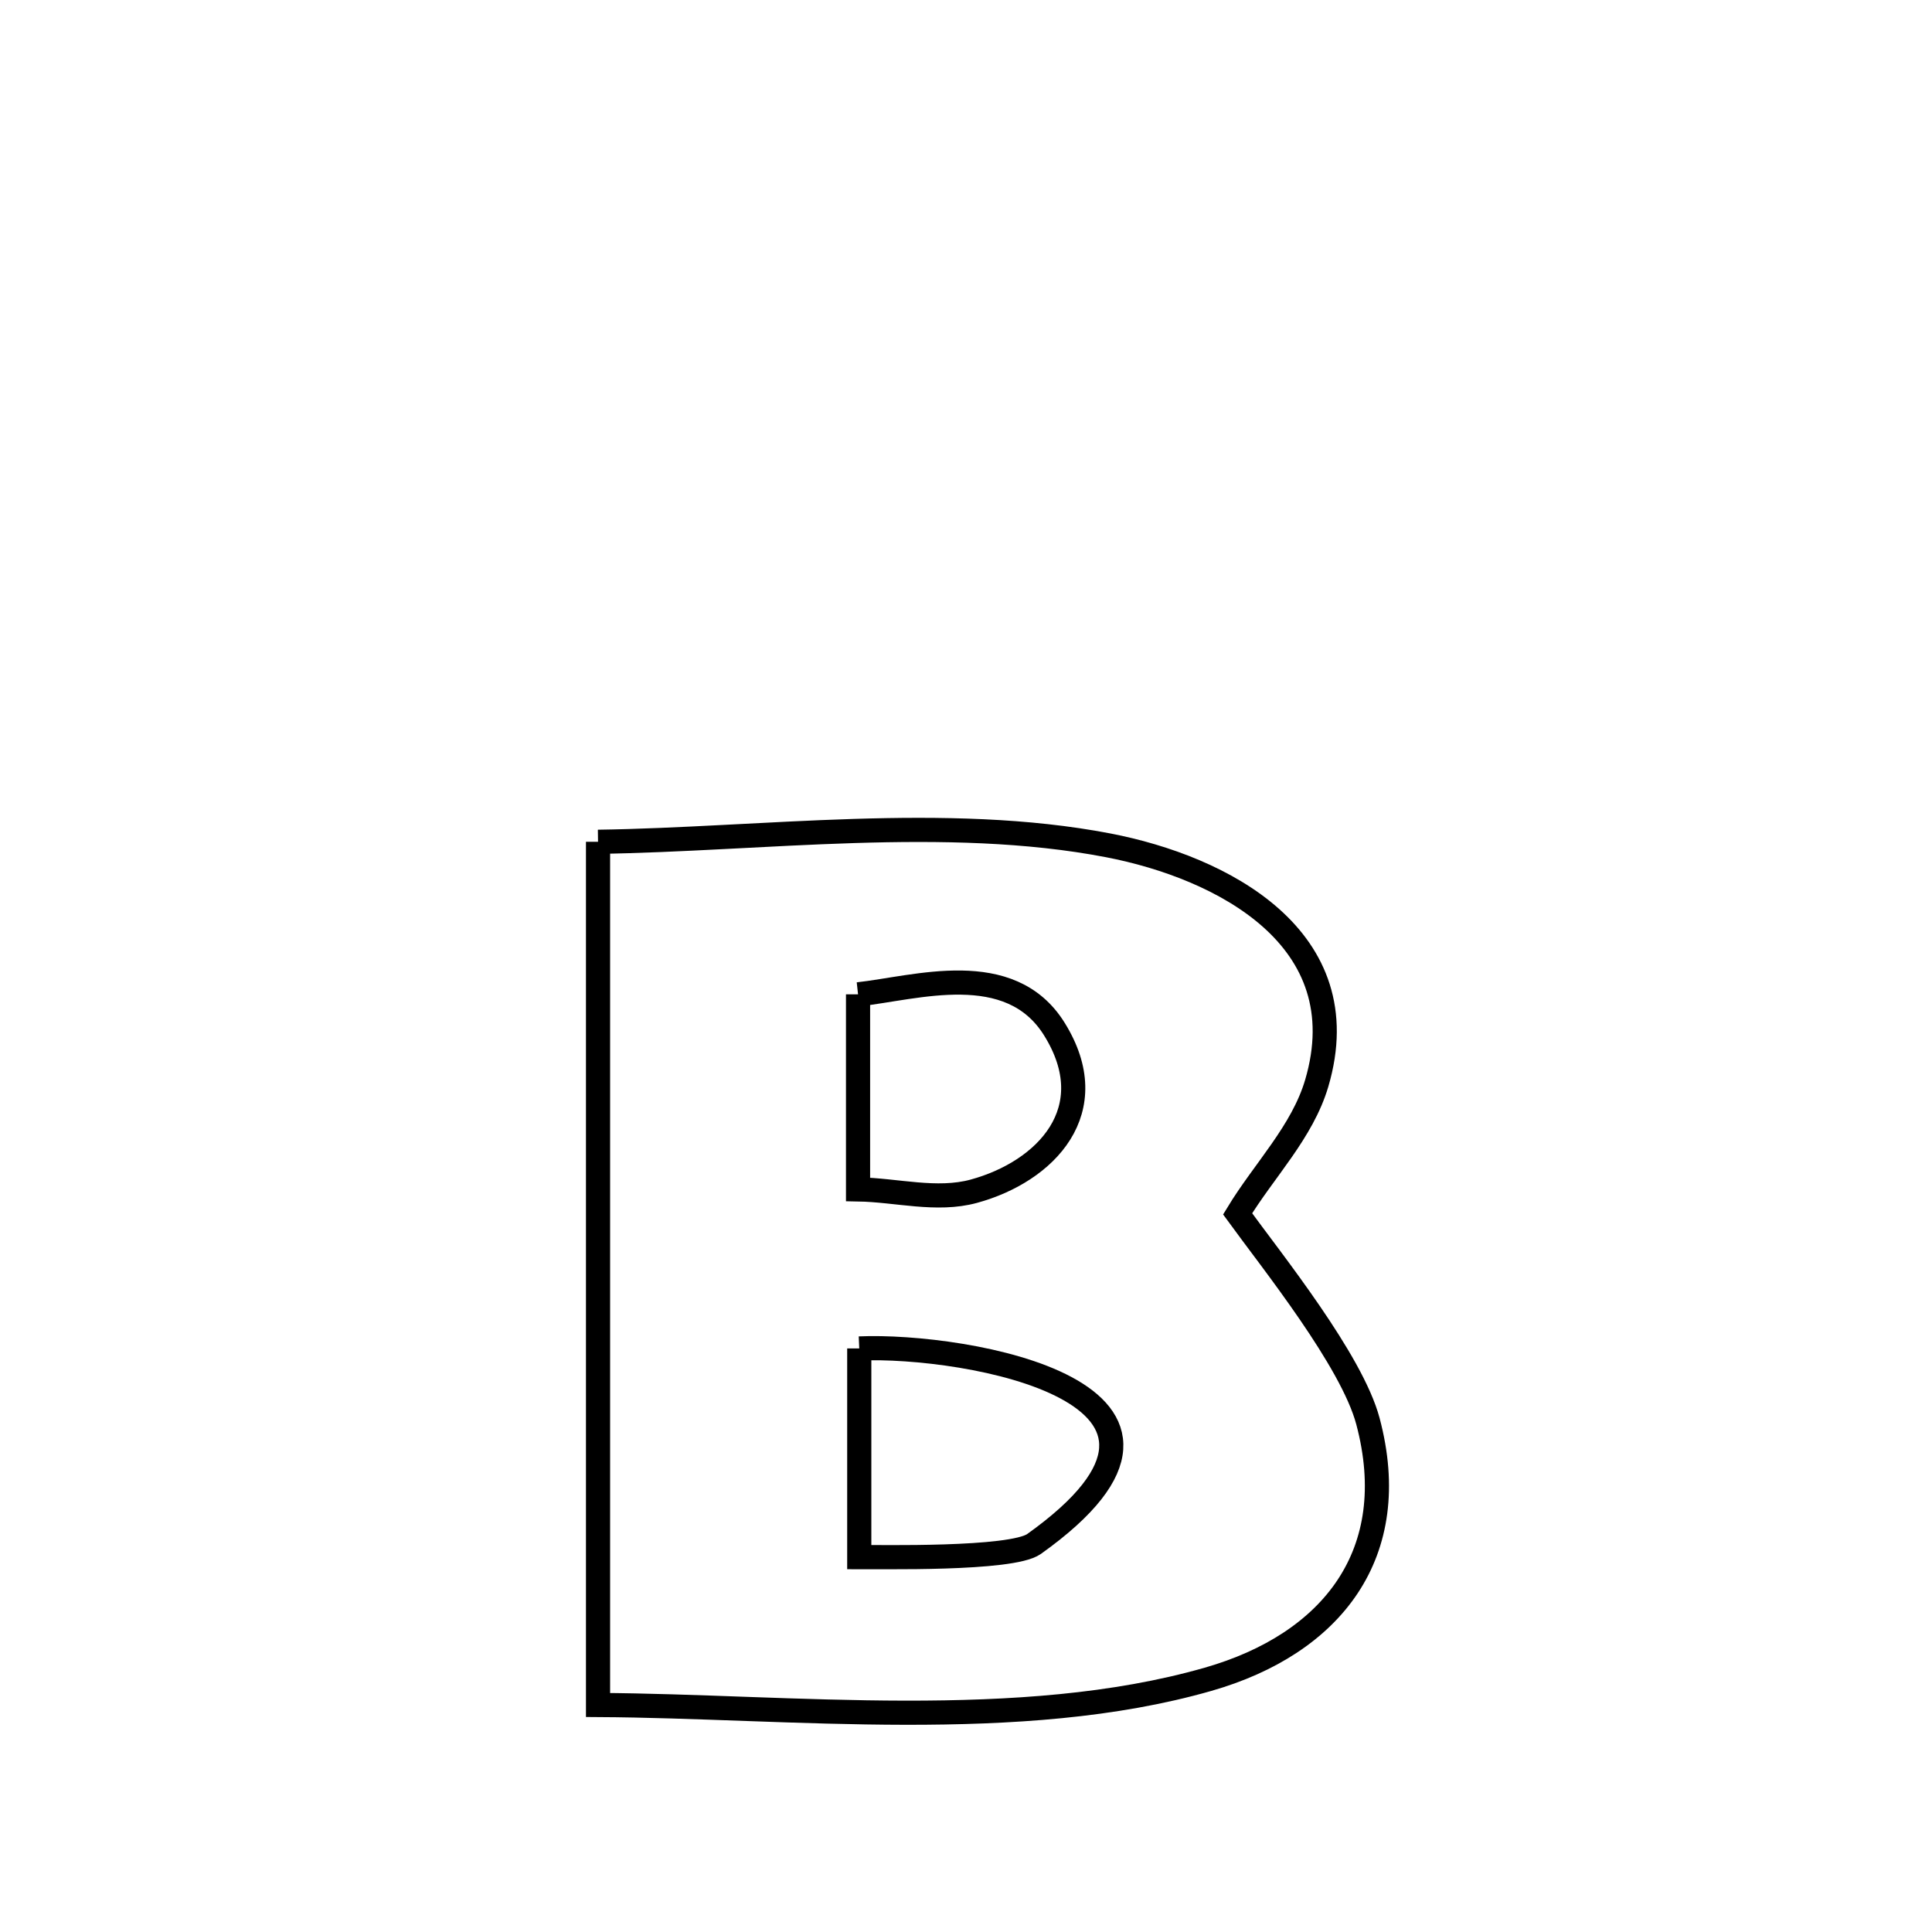 <svg xmlns="http://www.w3.org/2000/svg" viewBox="0.0 0.0 24.0 24.0" height="200px" width="200px"><path fill="none" stroke="black" stroke-width=".3" stroke-opacity="1.0"  filling="0" d="M7.429 10.457 L7.429 10.457 C9.464 10.428 11.754 10.114 13.766 10.501 C15.178 10.773 16.889 11.652 16.357 13.456 C16.178 14.063 15.702 14.538 15.374 15.079 L15.374 15.079 C15.802 15.668 16.792 16.899 16.993 17.655 C17.43 19.297 16.547 20.42 15.006 20.861 C13.84 21.195 12.547 21.278 11.245 21.276 C9.942 21.274 8.631 21.187 7.429 21.18 L7.429 21.18 C7.429 19.393 7.429 17.606 7.429 15.819 C7.429 14.032 7.429 12.245 7.429 10.457 L7.429 10.457"></path>
<path fill="none" stroke="black" stroke-width=".3" stroke-opacity="1.0"  filling="0" d="M10.659 12.352 L10.659 12.352 C11.38 12.273 12.545 11.899 13.096 12.781 C13.727 13.792 12.99 14.554 12.097 14.798 C11.634 14.924 11.138 14.783 10.659 14.775 L10.659 14.775 C10.659 14.734 10.659 12.431 10.659 12.352 L10.659 12.352"></path>
<path fill="none" stroke="black" stroke-width=".3" stroke-opacity="1.0"  filling="0" d="M10.674 16.751 L10.674 16.751 C11.987 16.694 15.483 17.299 12.845 19.18 C12.565 19.379 10.893 19.34 10.674 19.342 L10.674 19.342 C10.674 18.479 10.674 17.615 10.674 16.751 L10.674 16.751"></path></svg>